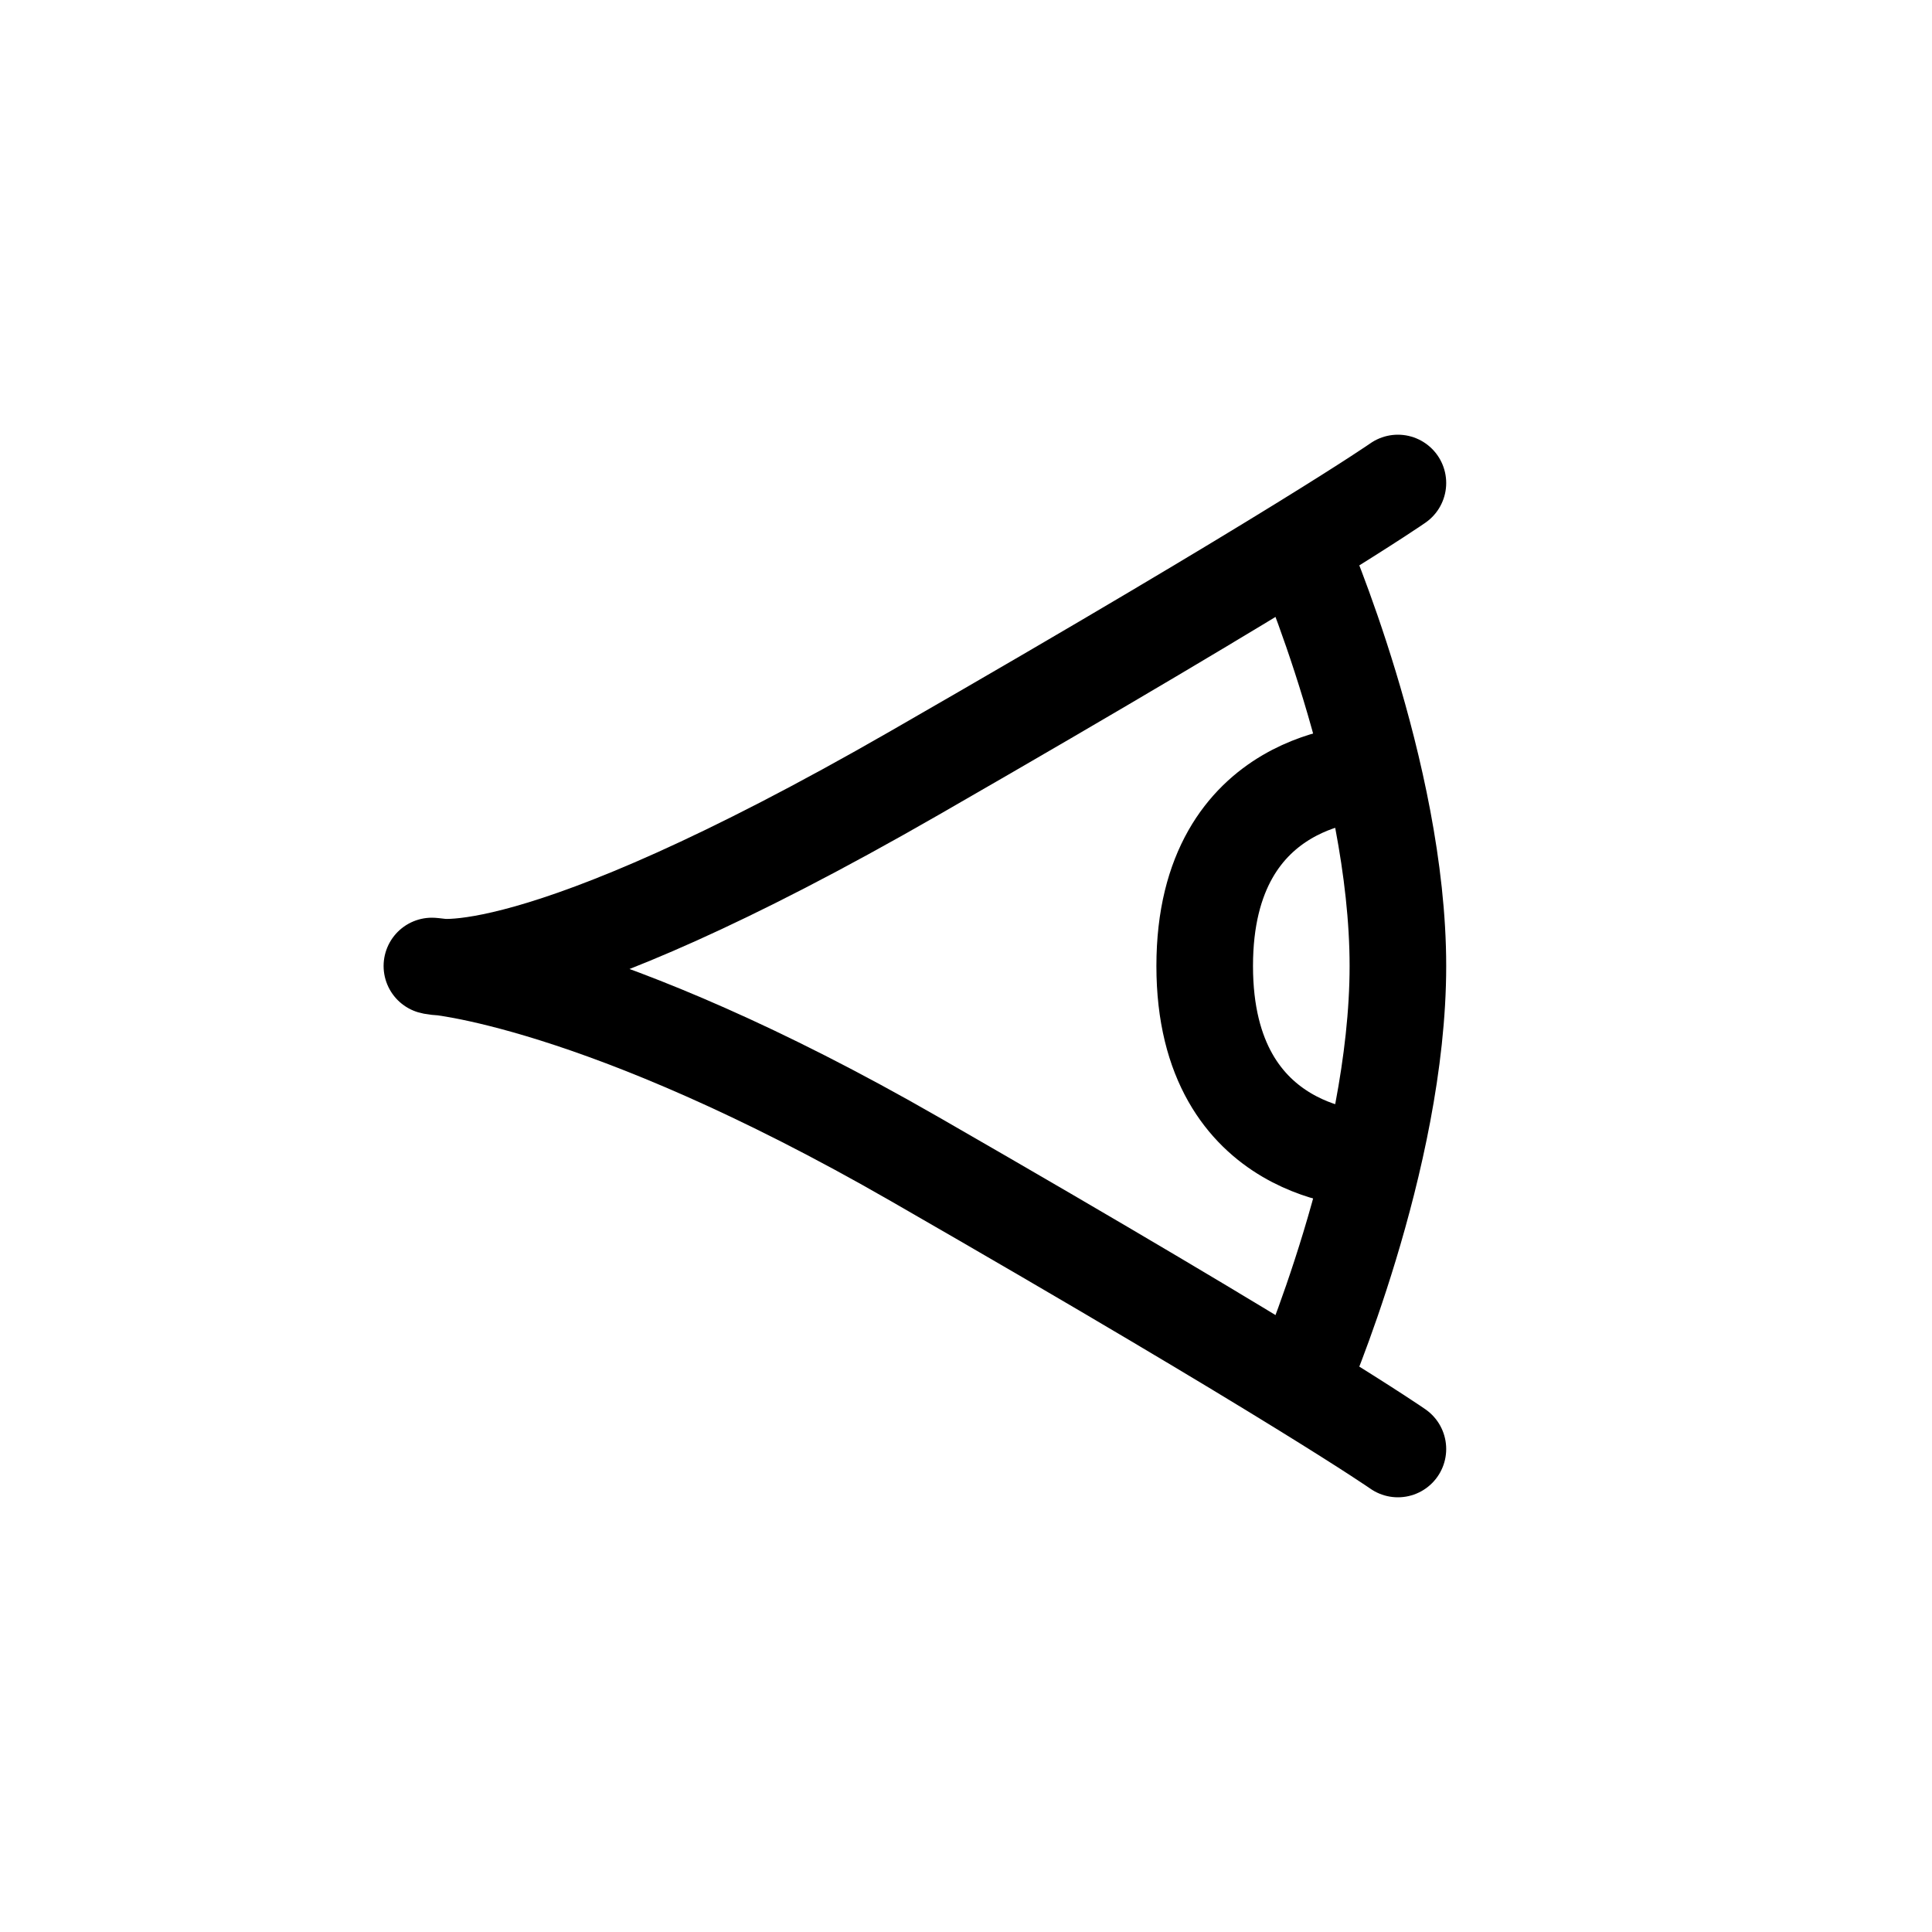 <?xml version="1.0" encoding="UTF-8"?><svg xmlns="http://www.w3.org/2000/svg" xmlns:xlink="http://www.w3.org/1999/xlink" width="1000px" height="1000px" version="1.1"><g id="surface1"><path style="fill:none;stroke-width:1;stroke-linecap:butt;stroke-linejoin:miter;stroke:rgb(0%,0%,0%);stroke-opacity:1;stroke-miterlimit:4" d="M 94.4 252.9 C 94.4 253.728 93.728 254.4 92.9 254.4 C 92.072 254.4 91.4 253.728 91.4 252.9 C 91.4 252.072 92.072 251.4 92.9 251.4 C 93.728 251.4 94.4 252.072 94.4 252.9 Z M 94.4 252.9 " transform="matrix(50,0,0,50,-4000,-13000)"/><path style="fill:none;stroke-width:1;stroke-linecap:round;stroke-linejoin:round;stroke:rgb(0%,0%,0%);stroke-opacity:1;stroke-miterlimit:4" d="M 94.471 265 C 94.471 265 93.471 265.7 89.471 268 C 85.471 270.3 84.471 270 84.471 270 C 84.471 270 86.194 270.116 89.471 272 C 93.471 274.3 94.471 275 94.471 275 " transform="matrix(50,0,0,50,-4000,-13000)"/><path style="fill:none;stroke-width:1;stroke-linecap:round;stroke-linejoin:round;stroke:rgb(0%,0%,0%);stroke-opacity:1;stroke-miterlimit:4" d="M 93.471 265.7 C 93.471 265.7 94.471 268 94.471 270 C 94.471 272 93.471 274.3 93.471 274.3 " transform="matrix(50,0,0,50,-4000,-13000)"/><path style="fill:none;stroke-width:1;stroke-linecap:round;stroke-linejoin:round;stroke:rgb(0%,0%,0%);stroke-opacity:1;stroke-miterlimit:4" d="M 94.171 268 C 94.171 268 92.471 268 92.471 270 C 92.471 272 94.171 272 94.171 272 " transform="matrix(50,0,0,50,-4000,-13000)"/></g></svg>